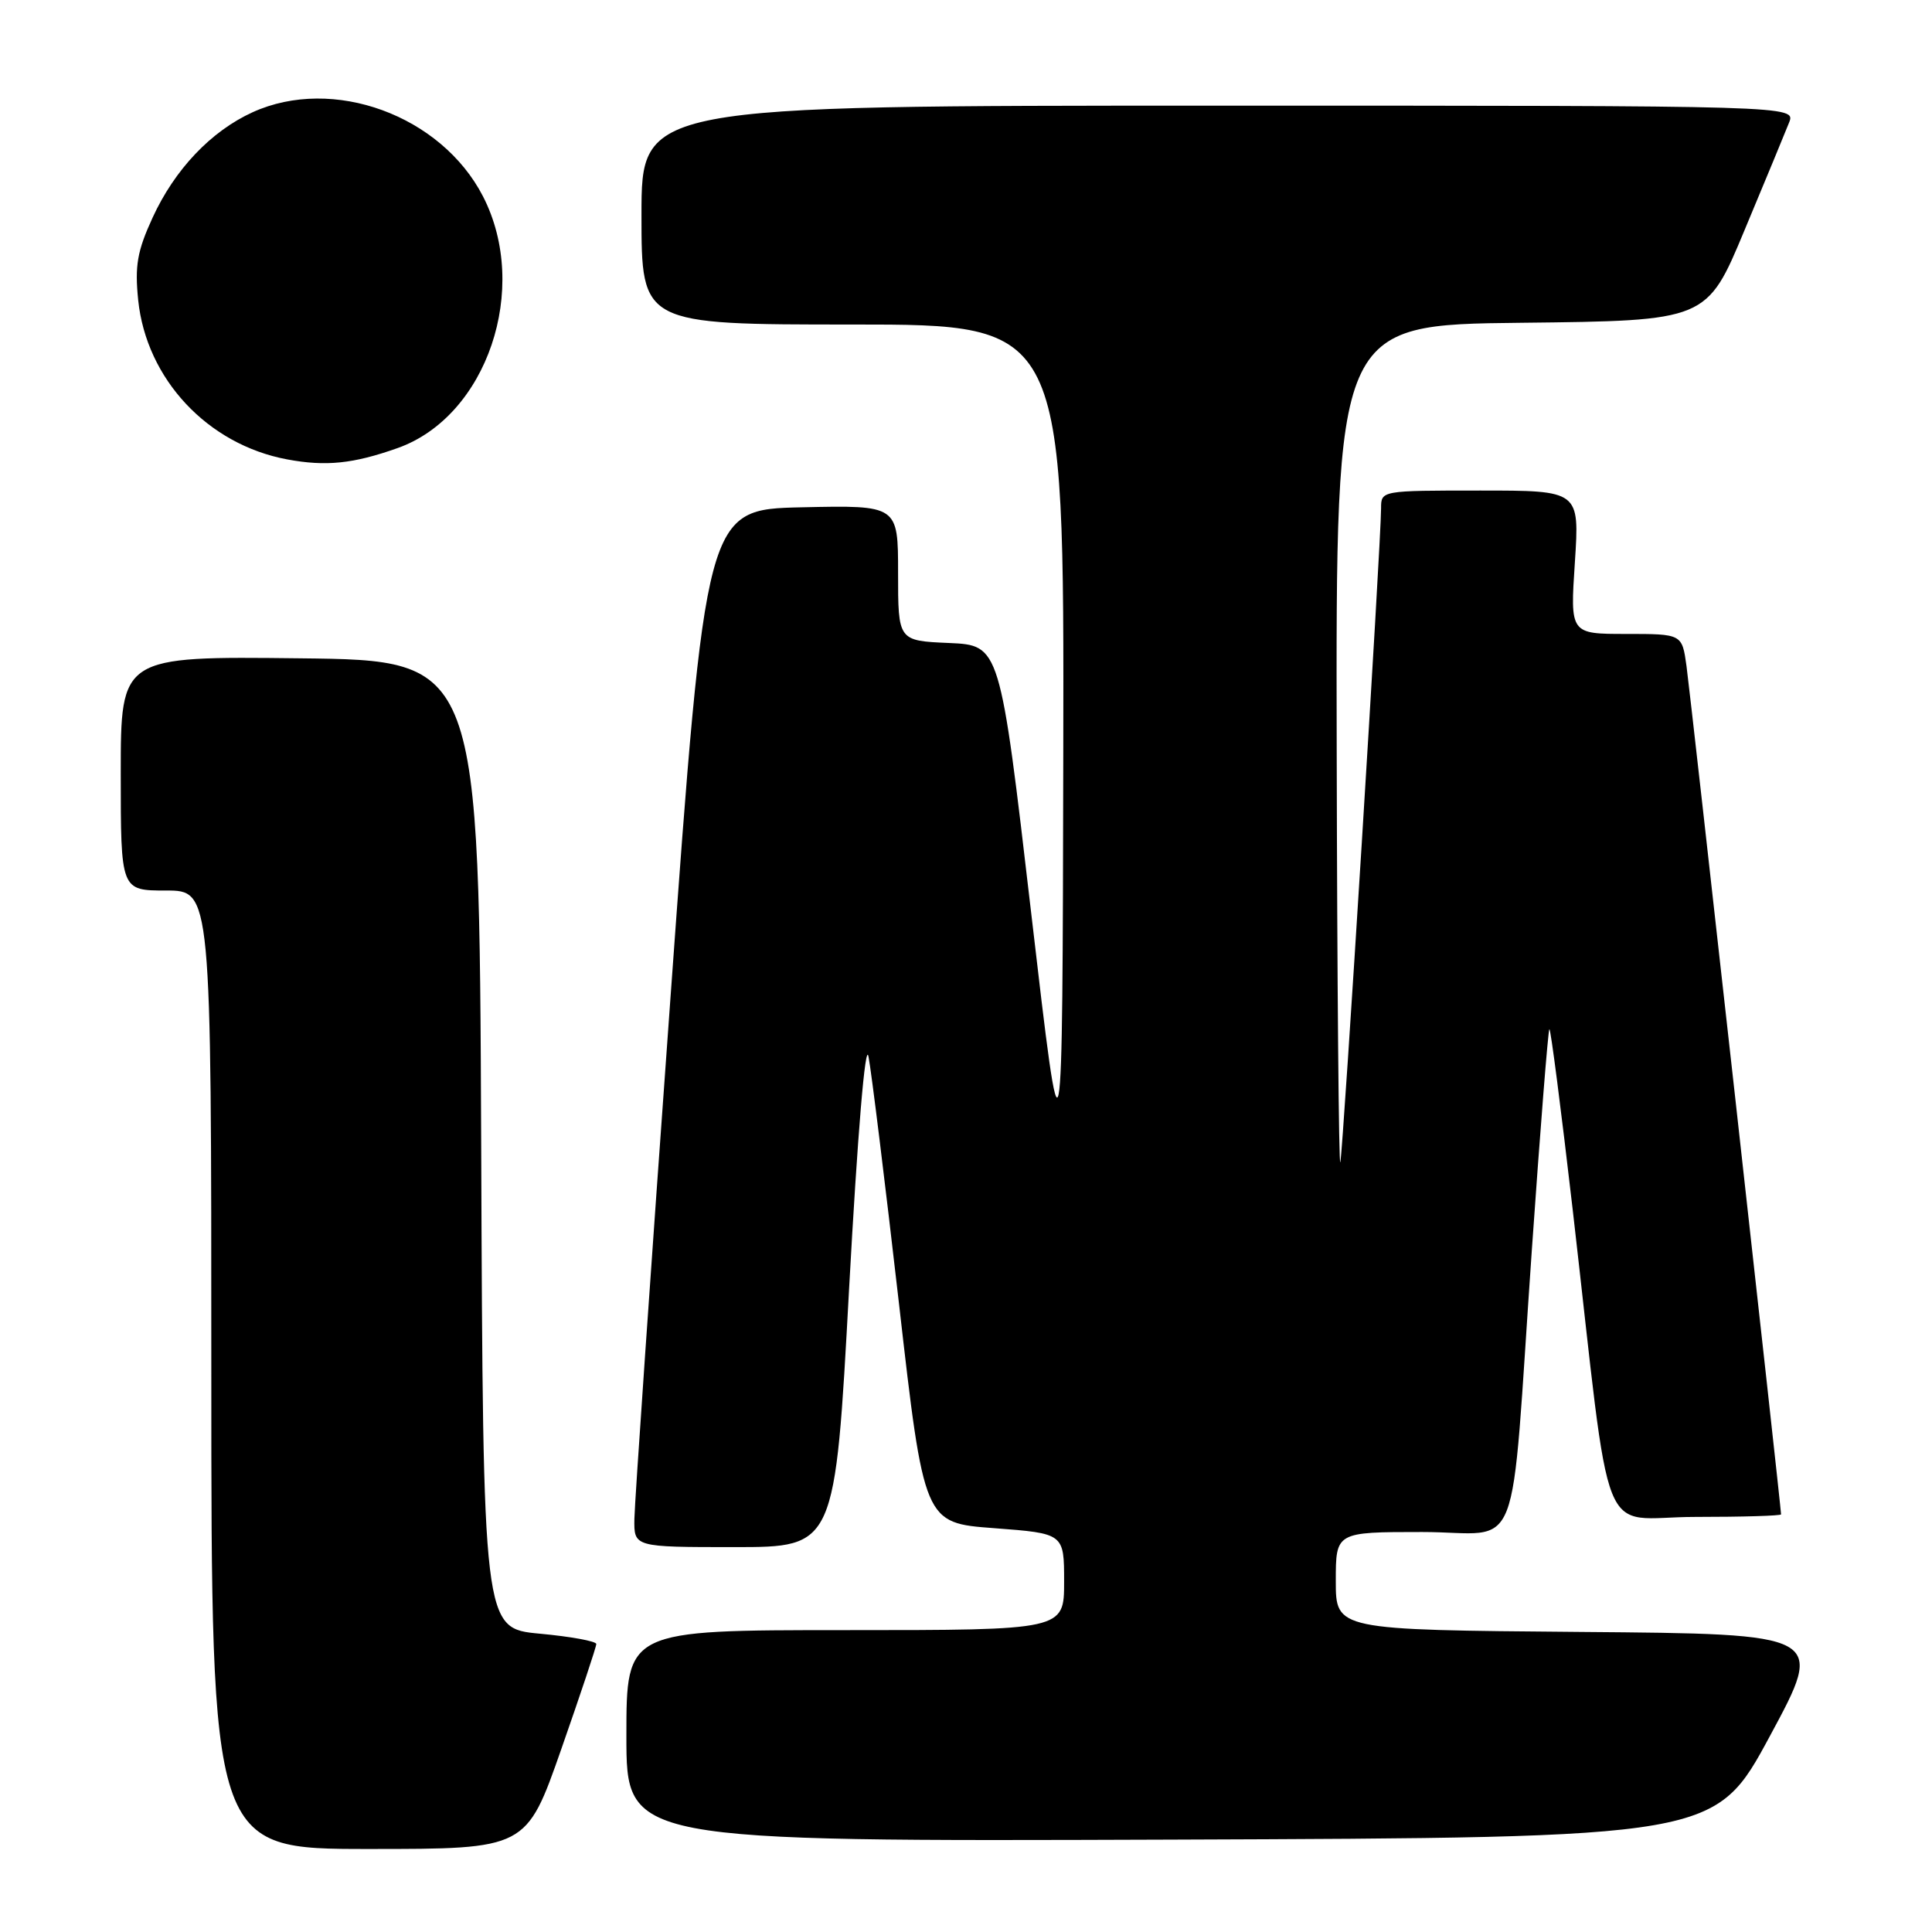 <?xml version="1.0" encoding="UTF-8" standalone="no"?>
<!DOCTYPE svg PUBLIC "-//W3C//DTD SVG 1.1//EN" "http://www.w3.org/Graphics/SVG/1.1/DTD/svg11.dtd" >
<svg xmlns="http://www.w3.org/2000/svg" xmlns:xlink="http://www.w3.org/1999/xlink" version="1.1" viewBox="0 0 256 256">
 <g >
 <path fill="currentColor"
d=" M 74.38 231.75 C 76.93 224.46 79.02 218.20 79.01 217.84 C 79.01 217.47 75.63 216.85 71.51 216.47 C 64.01 215.77 64.01 215.77 63.76 151.63 C 63.50 87.50 63.50 87.50 39.75 87.23 C 16.00 86.96 16.00 86.96 16.00 102.48 C 16.00 118.00 16.00 118.00 22.00 118.00 C 28.00 118.00 28.00 118.00 28.00 181.50 C 28.00 245.00 28.00 245.00 48.87 245.00 C 69.74 245.00 69.74 245.00 74.38 231.75 Z  M 234.54 230.00 C 241.82 216.50 241.82 216.50 209.41 216.24 C 177.00 215.97 177.00 215.97 177.00 209.49 C 177.00 203.00 177.00 203.00 188.44 203.00 C 201.92 203.00 200.03 207.86 202.98 165.58 C 204.09 149.68 205.13 136.53 205.30 136.37 C 205.46 136.20 206.85 146.96 208.39 160.28 C 213.67 206.17 211.61 201.00 224.63 201.00 C 230.88 201.00 236.00 200.85 236.00 200.66 C 236.00 199.73 223.98 91.90 223.47 88.25 C 222.88 84.00 222.88 84.00 215.47 84.00 C 208.05 84.00 208.05 84.00 208.68 74.50 C 209.30 65.00 209.30 65.00 196.15 65.00 C 183.01 65.00 183.00 65.00 183.00 67.35 C 183.00 71.77 177.97 152.50 177.60 154.00 C 177.40 154.82 177.18 130.20 177.12 99.27 C 177.00 43.03 177.00 43.03 201.58 42.77 C 226.16 42.50 226.16 42.50 231.16 30.50 C 233.92 23.90 236.57 17.49 237.06 16.25 C 237.95 14.00 237.95 14.00 161.48 14.00 C 85.00 14.00 85.00 14.00 85.00 28.50 C 85.00 43.00 85.00 43.00 113.00 43.00 C 141.00 43.00 141.00 43.00 140.89 99.75 C 140.78 156.50 140.78 156.50 136.64 121.00 C 132.50 85.50 132.50 85.50 125.75 85.20 C 119.00 84.91 119.00 84.91 119.00 75.92 C 119.00 66.94 119.00 66.94 106.26 67.22 C 93.52 67.50 93.52 67.50 88.82 132.50 C 86.23 168.25 84.09 199.19 84.06 201.25 C 84.00 205.00 84.00 205.00 97.32 205.00 C 110.65 205.00 110.65 205.00 112.51 170.75 C 113.64 150.14 114.66 137.89 115.08 140.00 C 115.46 141.93 117.27 156.62 119.11 172.65 C 122.44 201.80 122.44 201.80 131.72 202.49 C 141.00 203.19 141.00 203.19 141.00 209.59 C 141.00 216.00 141.00 216.00 112.00 216.00 C 83.00 216.00 83.00 216.00 83.00 230.01 C 83.00 244.01 83.00 244.01 155.13 243.76 C 227.26 243.50 227.26 243.50 234.54 230.00 Z  M 52.69 59.37 C 64.53 55.17 70.27 38.22 64.00 26.02 C 58.46 15.27 44.13 10.03 33.48 14.87 C 27.96 17.38 23.14 22.46 20.21 28.86 C 18.18 33.28 17.85 35.22 18.31 39.76 C 19.39 50.22 27.50 58.90 38.04 60.87 C 43.18 61.83 46.80 61.46 52.69 59.37 Z "/>
</g>
</svg>